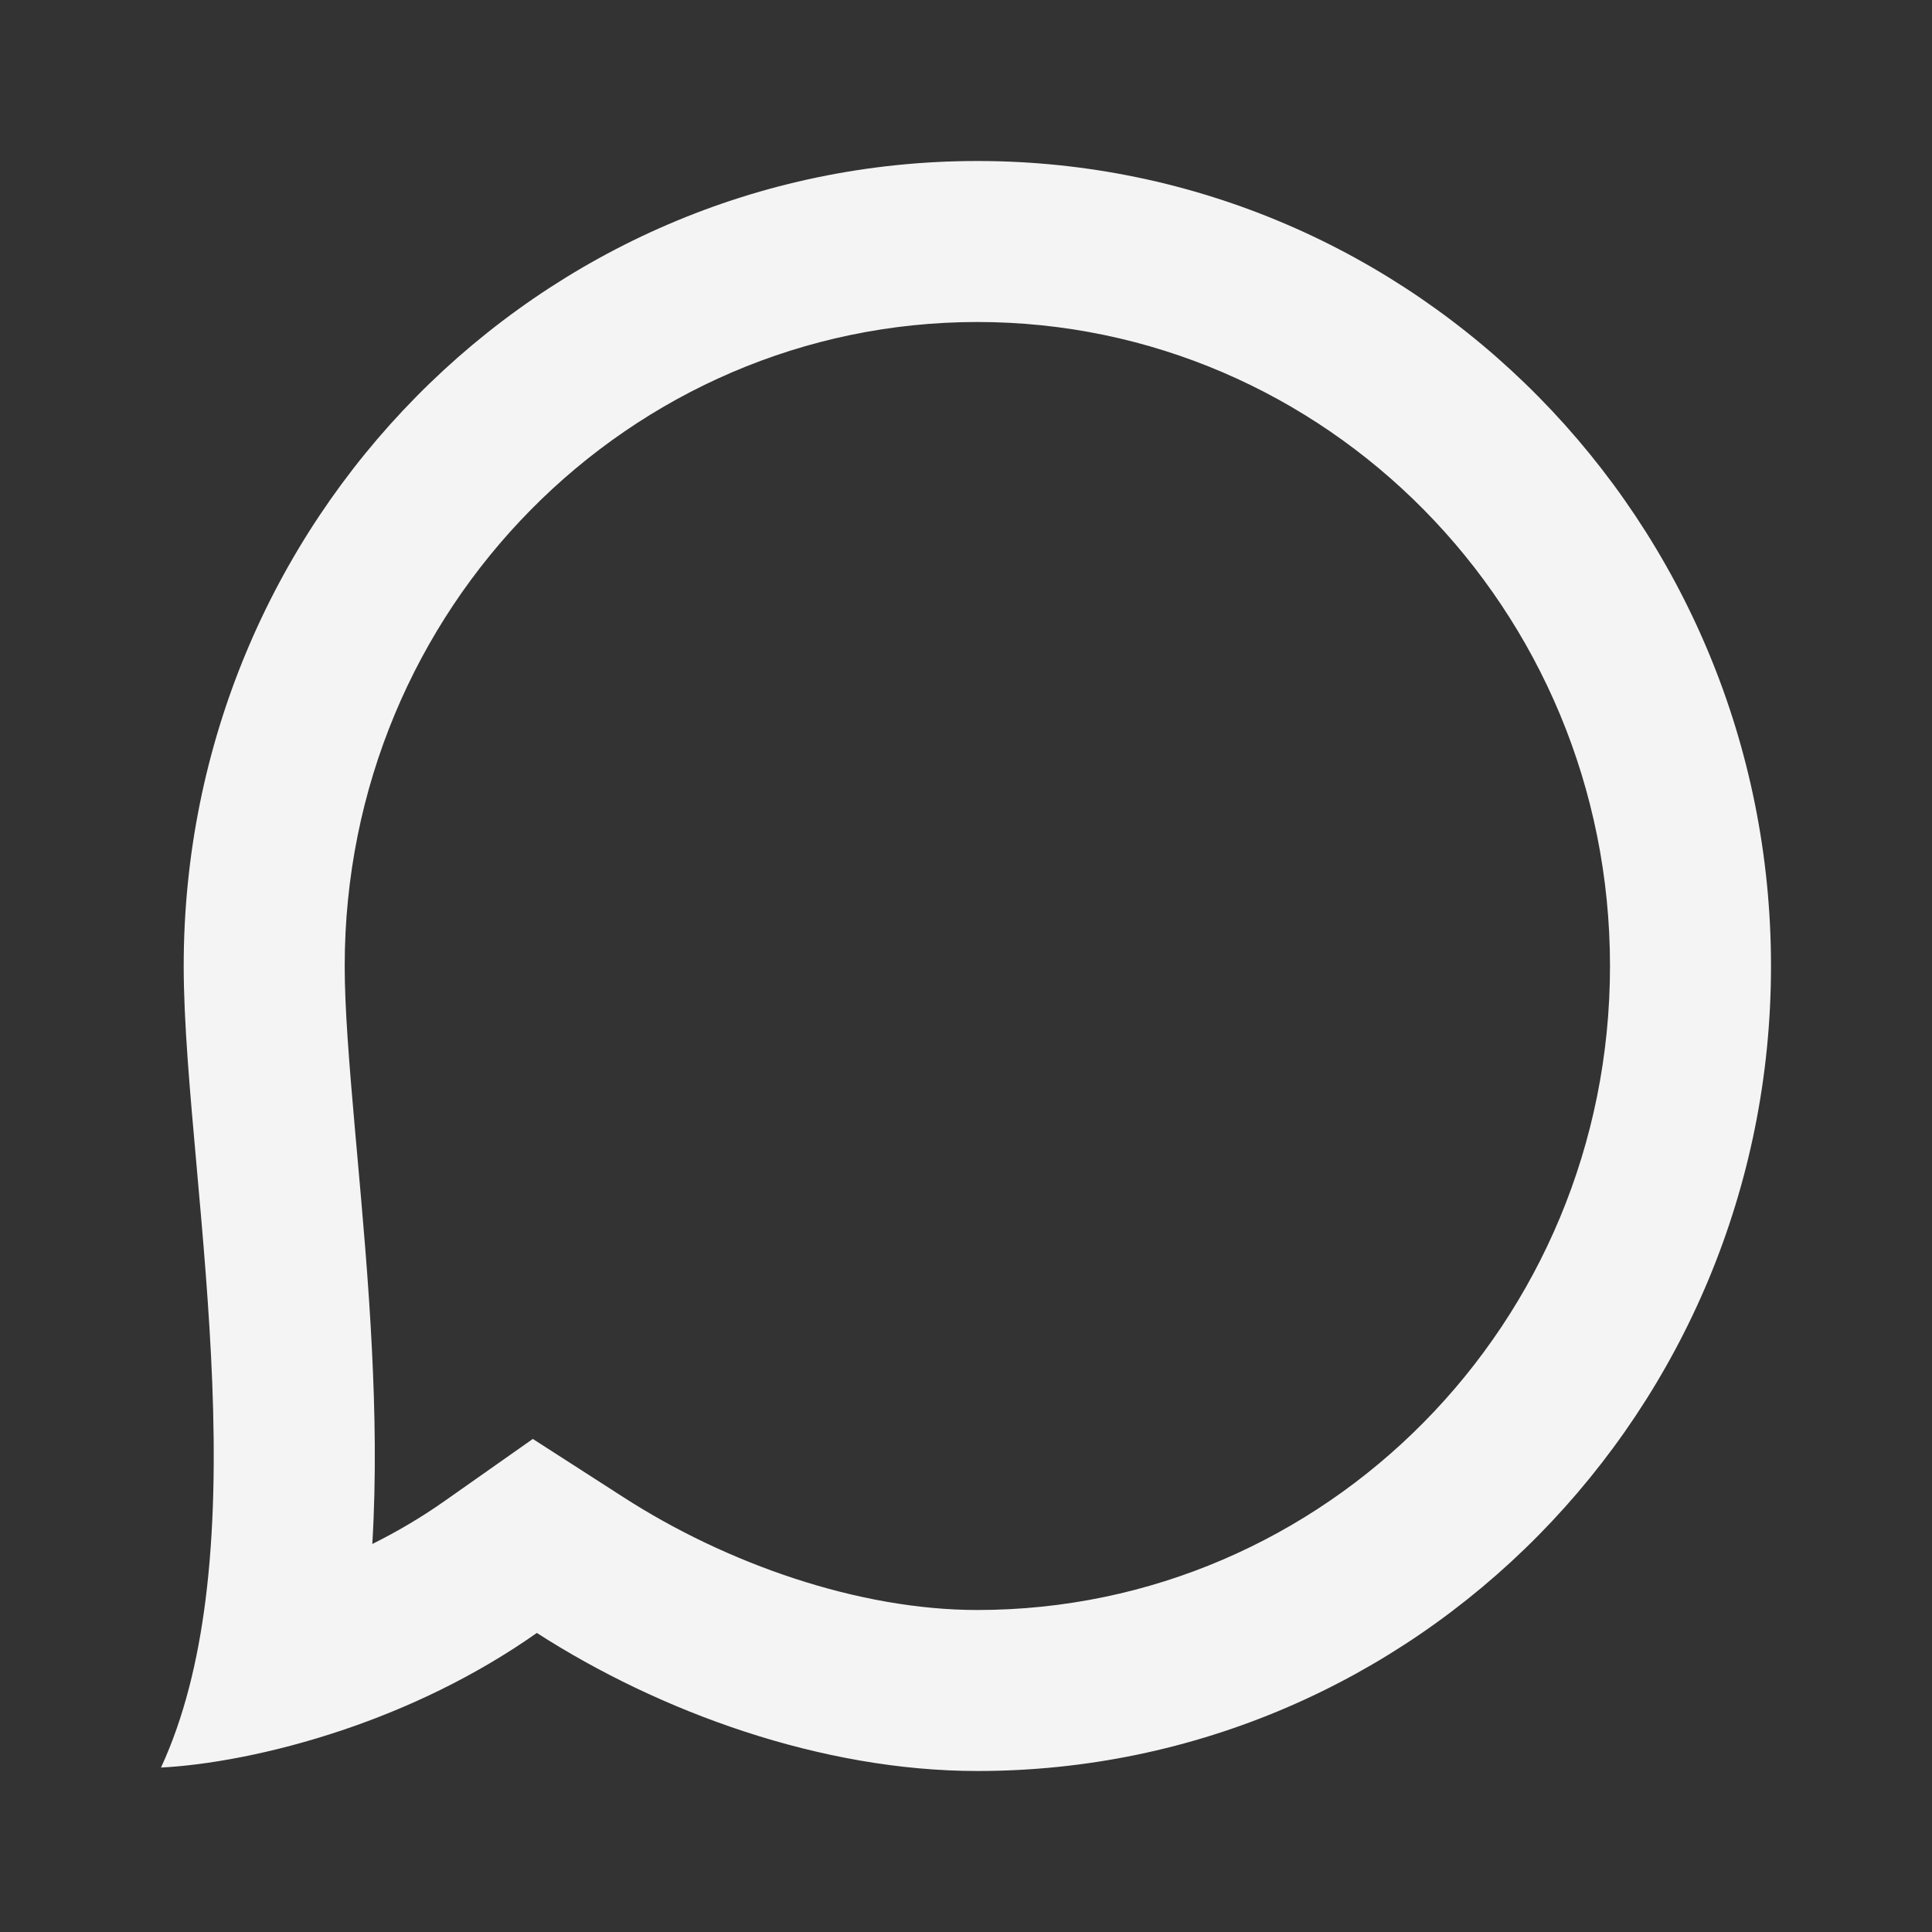 <svg width="24" height="24" viewBox="0 0 24 24" fill="none" xmlns="http://www.w3.org/2000/svg">
<rect x="0" y="0" width="24" height="24" fill="#333333" stroke="none"/>
<mask id="mask0_2126_373" style="mask-type:alpha" maskUnits="userSpaceOnUse" x="0" y="0" width="24" height="24">
<rect width="24" height="24" fill="#D9D9D9"/>
</mask>
<g mask="url(#mask0_2126_373)">
<path fill-rule="evenodd" clip-rule="evenodd" d="M6.669 20.285C8.194 21.266 10.202 22 12.141 22C17.586 22 22 17.523 22 12C22 6.477 17.586 2 12.141 2C6.696 2 2.282 6.477 2.282 12C2.282 12.695 2.359 13.555 2.443 14.494C2.595 16.197 2.771 18.161 2.553 19.876C2.457 20.633 2.285 21.341 2 21.957C2.542 21.93 3.366 21.794 4.279 21.484C5.051 21.222 5.886 20.836 6.669 20.285ZM4.625 19.18C4.926 19.03 5.228 18.854 5.519 18.649L6.619 17.875L7.751 18.603C9.028 19.425 10.666 20 12.141 20C16.455 20 20 16.445 20 12C20 7.555 16.455 4 12.141 4C7.827 4 4.282 7.555 4.282 12C4.282 12.524 4.336 13.198 4.411 14.048C4.419 14.136 4.427 14.225 4.435 14.316C4.502 15.07 4.579 15.92 4.621 16.779C4.658 17.526 4.675 18.345 4.625 19.18Z" fill="#F4F4F5"/>
</g>
</svg>
